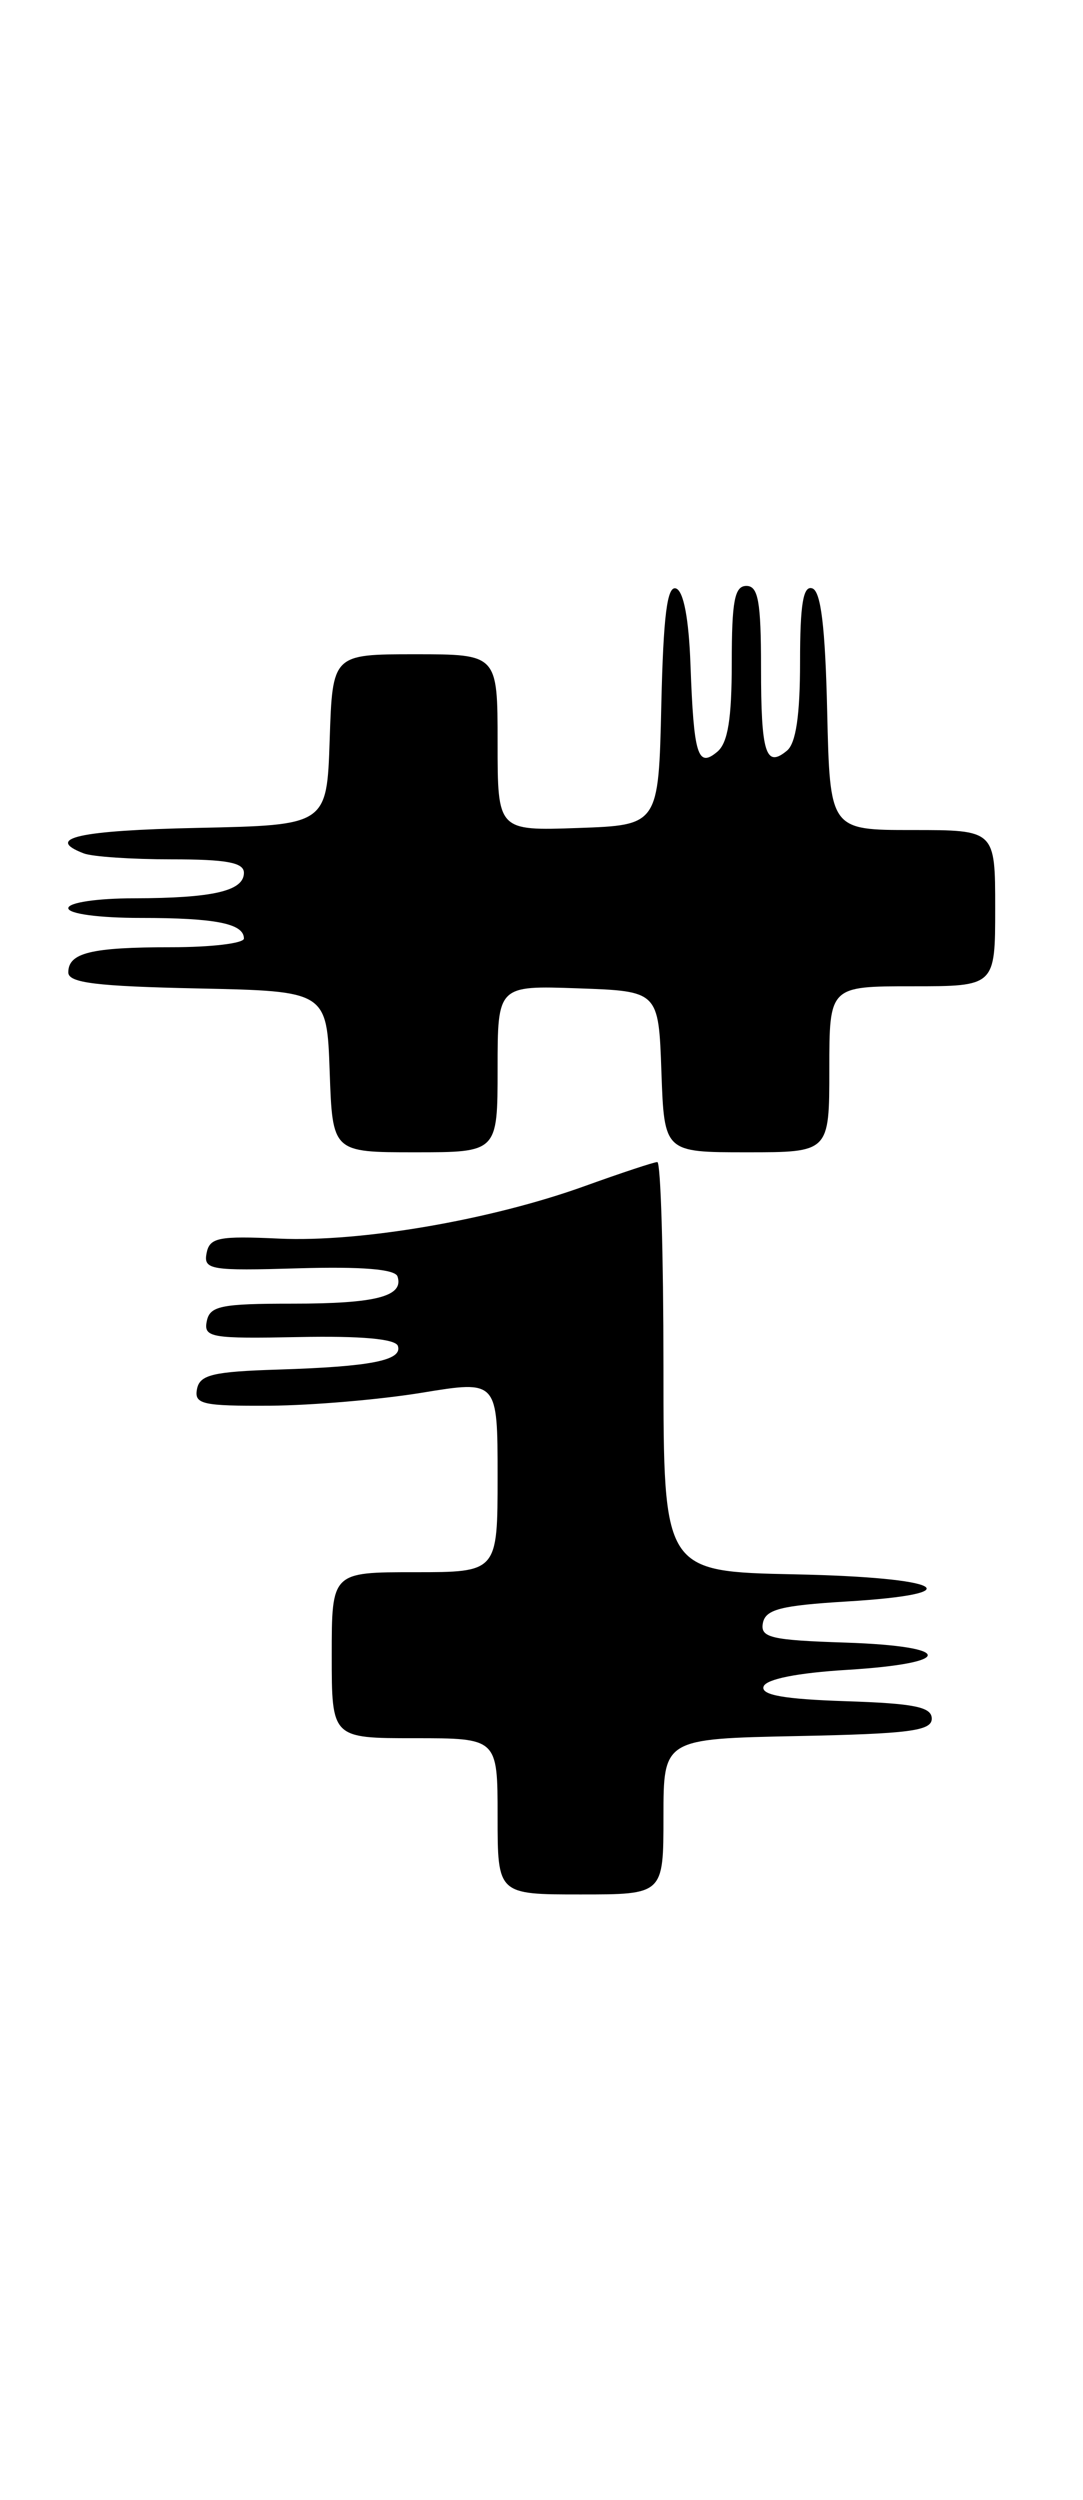 <?xml version="1.0" encoding="UTF-8" standalone="no"?>
<!DOCTYPE svg PUBLIC "-//W3C//DTD SVG 1.1//EN" "http://www.w3.org/Graphics/SVG/1.1/DTD/svg11.dtd" >
<svg xmlns="http://www.w3.org/2000/svg" xmlns:xlink="http://www.w3.org/1999/xlink" version="1.1" viewBox="0 0 111 256">
 <g >
 <path fill="currentColor"
d=" M 68.00 186.03 C 68.00 178.06 68.00 178.06 81.75 177.78 C 93.18 177.55 95.50 177.25 95.50 176.00 C 95.50 174.80 93.72 174.44 86.68 174.21 C 80.33 174.00 77.97 173.58 78.26 172.71 C 78.51 171.95 81.72 171.31 86.84 171.00 C 97.91 170.32 97.81 168.58 86.68 168.21 C 78.99 167.96 77.91 167.70 78.19 166.21 C 78.46 164.81 80.02 164.41 86.77 164.00 C 99.86 163.21 96.69 161.53 81.50 161.22 C 68.00 160.94 68.00 160.94 68.00 139.97 C 68.00 128.44 67.72 119.00 67.37 119.00 C 67.03 119.00 63.68 120.11 59.93 121.46 C 50.31 124.93 36.96 127.22 28.64 126.84 C 22.39 126.55 21.48 126.73 21.17 128.34 C 20.85 130.03 21.58 130.15 30.59 129.88 C 37.09 129.69 40.49 129.97 40.74 130.71 C 41.42 132.75 38.56 133.50 30.02 133.50 C 22.64 133.50 21.50 133.73 21.19 135.31 C 20.86 136.97 21.65 137.10 30.62 136.92 C 37.02 136.79 40.54 137.11 40.78 137.83 C 41.27 139.31 38.04 139.95 28.51 140.25 C 21.82 140.46 20.47 140.78 20.19 142.25 C 19.89 143.80 20.75 143.99 27.68 143.95 C 31.98 143.92 38.99 143.32 43.25 142.62 C 51.00 141.35 51.00 141.35 51.00 151.18 C 51.00 161.00 51.00 161.00 42.50 161.00 C 34.00 161.00 34.00 161.00 34.00 169.50 C 34.00 178.00 34.00 178.00 42.50 178.00 C 51.00 178.00 51.00 178.00 51.00 186.00 C 51.00 194.00 51.00 194.00 59.50 194.00 C 68.00 194.00 68.00 194.00 68.00 186.03 Z  M 51.00 109.46 C 51.00 100.92 51.00 100.92 59.25 101.21 C 67.50 101.50 67.50 101.50 67.79 109.75 C 68.08 118.00 68.08 118.00 76.54 118.00 C 85.00 118.00 85.00 118.00 85.00 109.50 C 85.00 101.00 85.00 101.00 93.50 101.00 C 102.00 101.00 102.00 101.00 102.00 93.00 C 102.00 85.00 102.00 85.00 93.53 85.00 C 85.06 85.00 85.06 85.00 84.78 72.83 C 84.58 64.19 84.14 60.54 83.25 60.25 C 82.32 59.94 82.00 61.87 82.00 67.79 C 82.00 73.23 81.58 76.11 80.66 76.87 C 78.48 78.68 78.00 77.14 78.00 68.33 C 78.00 61.59 77.71 60.00 76.50 60.00 C 75.29 60.00 75.00 61.54 75.00 67.88 C 75.00 73.63 74.60 76.09 73.51 76.99 C 71.51 78.66 71.11 77.37 70.77 68.08 C 70.60 63.34 70.06 60.51 69.28 60.26 C 68.38 59.96 67.99 63.03 67.78 72.18 C 67.50 84.50 67.50 84.50 59.25 84.79 C 51.00 85.08 51.00 85.08 51.00 76.04 C 51.00 67.00 51.00 67.00 42.54 67.00 C 34.08 67.00 34.08 67.00 33.79 75.75 C 33.50 84.50 33.50 84.50 20.25 84.78 C 8.07 85.04 4.52 85.83 8.58 87.39 C 9.45 87.73 13.50 88.00 17.58 88.00 C 23.23 88.00 25.00 88.33 25.00 89.38 C 25.00 91.24 21.85 91.97 13.75 91.99 C 9.93 91.99 7.00 92.43 7.00 93.00 C 7.00 93.58 10.14 94.00 14.42 94.00 C 22.11 94.00 25.00 94.58 25.00 96.11 C 25.00 96.60 21.66 97.00 17.58 97.00 C 9.32 97.00 7.00 97.57 7.00 99.58 C 7.00 100.65 9.86 101.00 20.25 101.22 C 33.50 101.50 33.50 101.50 33.79 109.75 C 34.08 118.00 34.08 118.00 42.54 118.00 C 51.00 118.00 51.00 118.00 51.00 109.46 Z "/>
</g>
</svg>